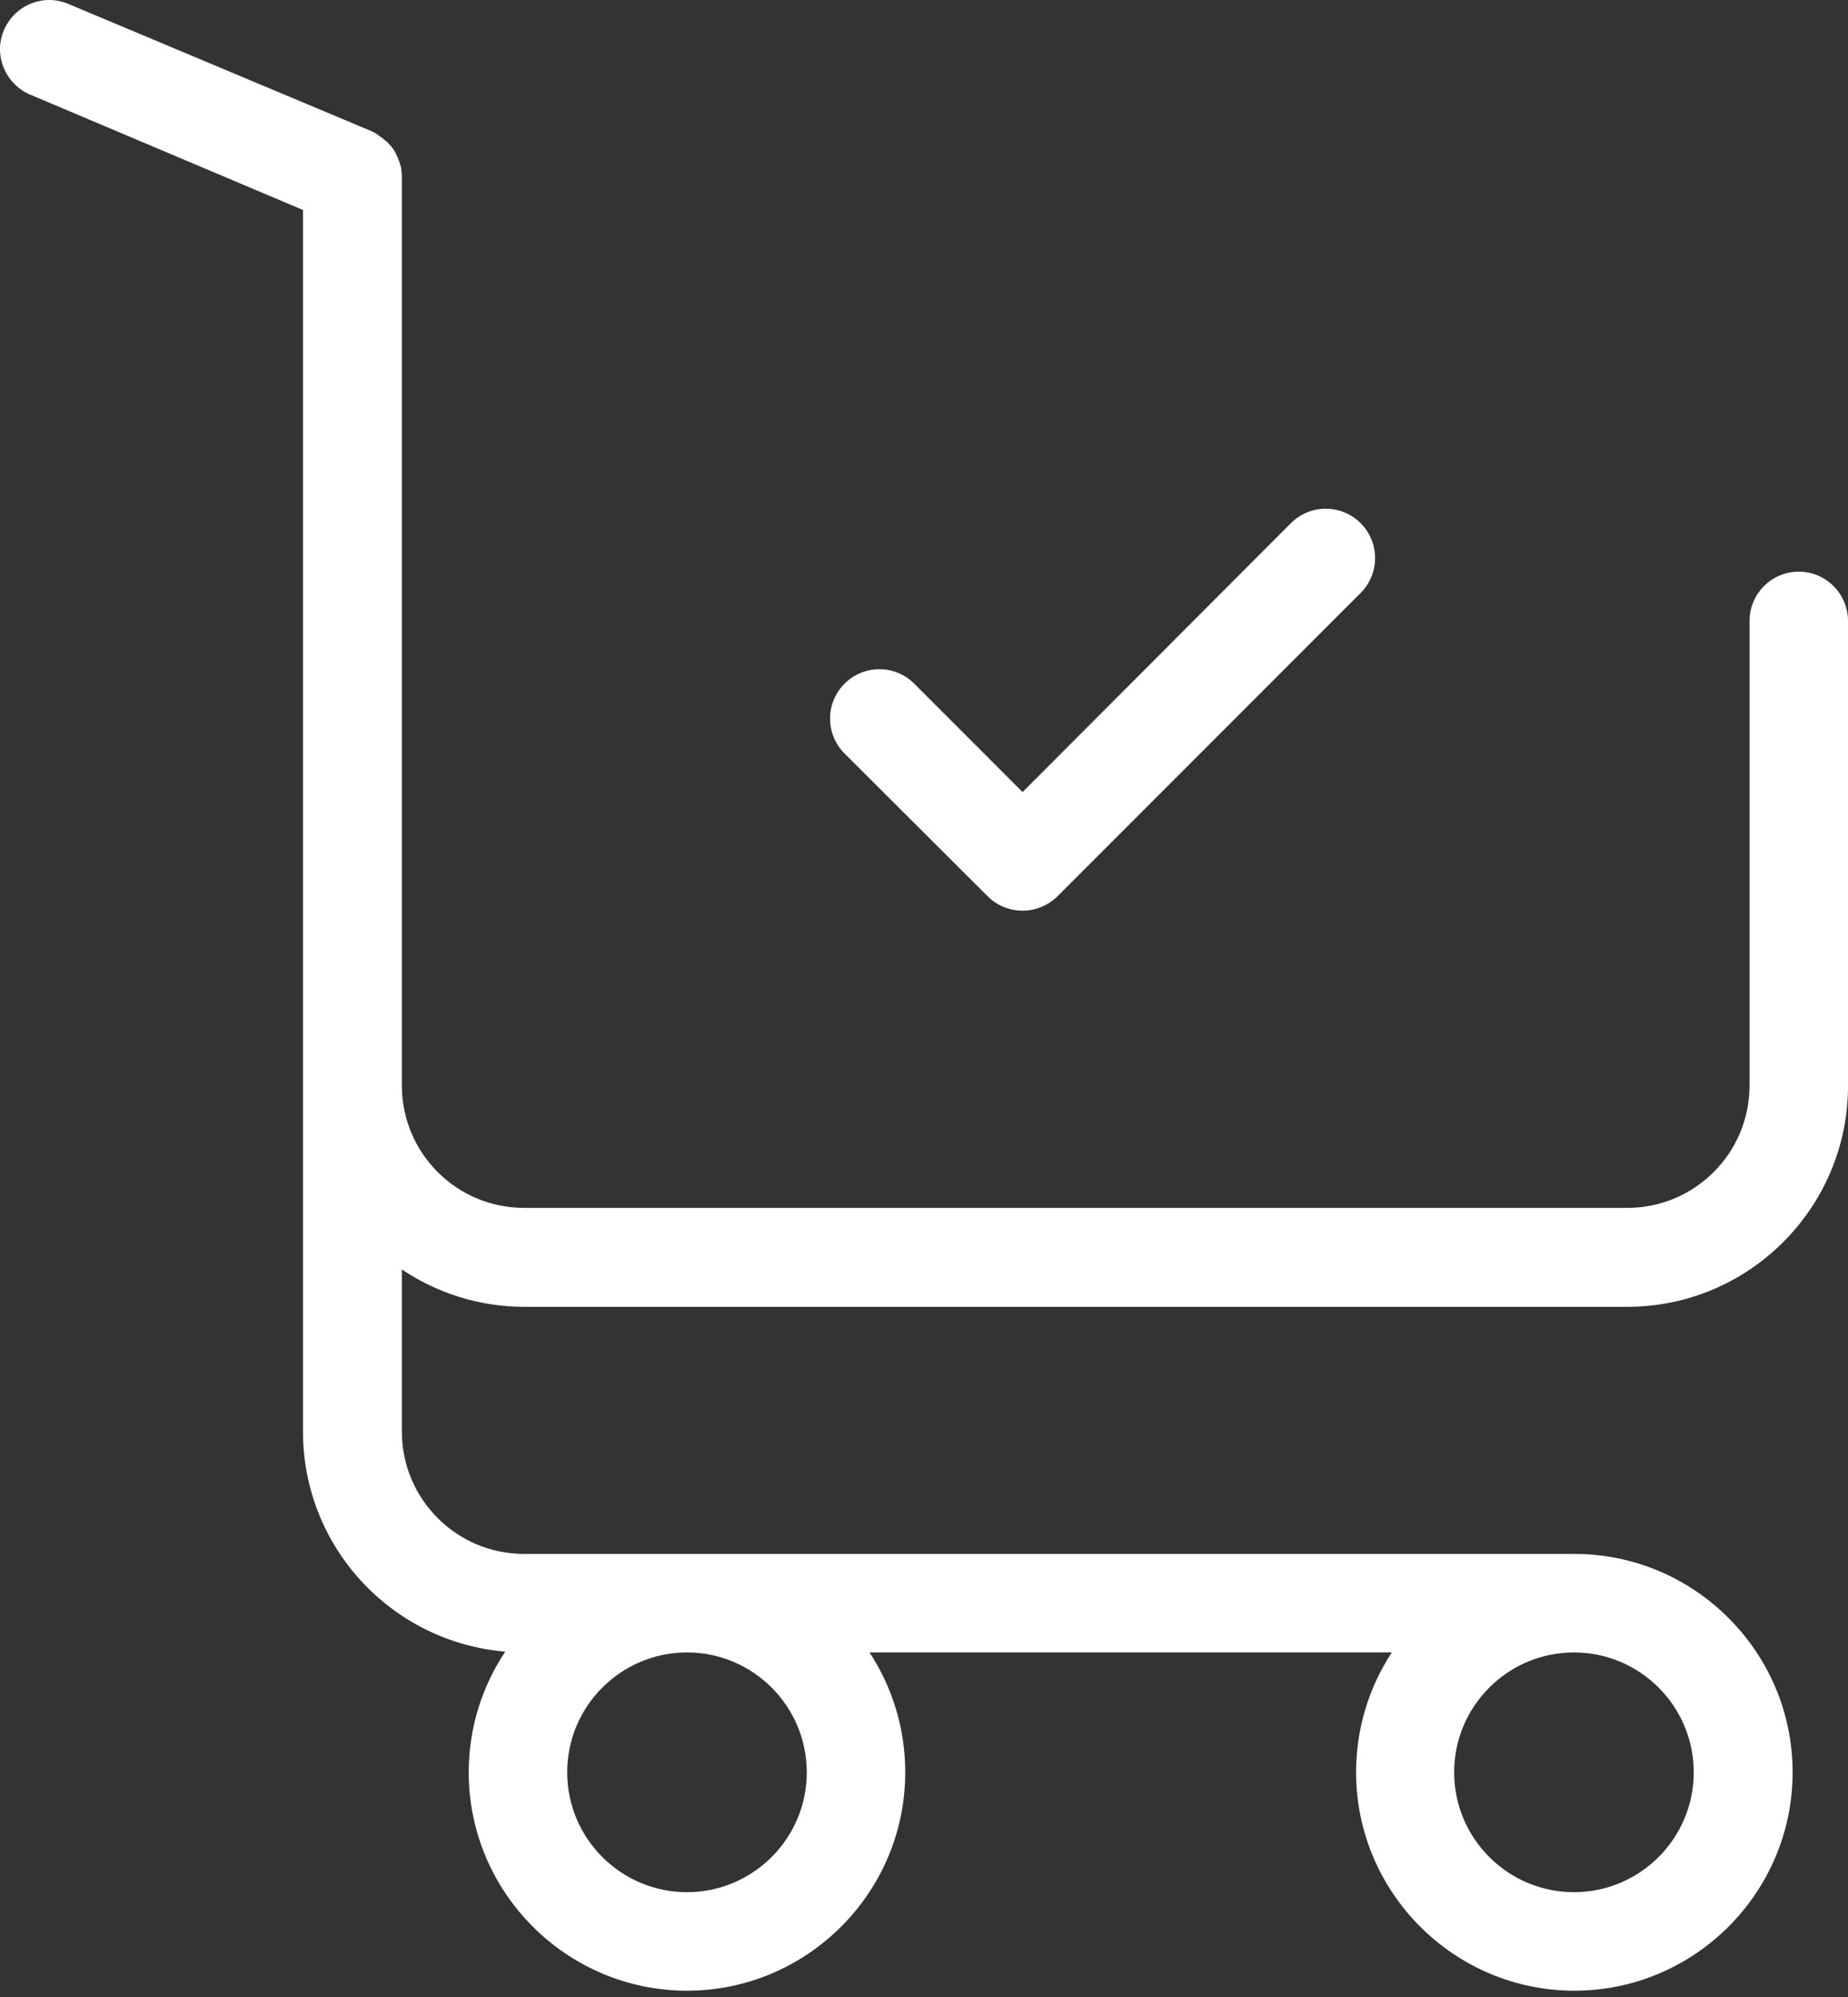 <?xml version="1.0" encoding="UTF-8"?>
<svg width="100px" height="108px" viewBox="0 0 100 108" version="1.1" xmlns="http://www.w3.org/2000/svg" xmlns:xlink="http://www.w3.org/1999/xlink">
    <rect x="0" y="0" width="100" height="108" fill="#333333" stroke="none"/>
    <title>shopping-cart-2 copy</title>
    <g id="Page-1" stroke="none" stroke-width="1" fill="none" fill-rule="evenodd">
        <g id="shopping-cart-2-copy" fill="#fff" fill-rule="nonzero">
            <path d="M53.447,48.474 C53.958,48.985 54.646,49.251 55.334,49.251 C56.022,49.251 56.688,48.985 57.221,48.474 L73.627,32.069 C74.67,31.025 74.67,29.338 73.627,28.295 C72.583,27.251 70.896,27.251 69.853,28.295 L55.334,42.836 L49.473,36.975 C48.43,35.931 46.743,35.931 45.699,36.975 C44.656,38.018 44.656,39.705 45.699,40.749 L53.447,48.474 Z" id="Path"></path>
            <path d="M28.361,70.674 L88.057,70.674 C94.65,70.674 100,65.302 100,58.731 L100,33.578 C100,32.113 98.801,30.914 97.336,30.914 C95.871,30.914 94.672,32.113 94.672,33.578 L94.672,58.708 C94.672,62.371 91.697,65.324 88.057,65.324 L28.361,65.324 C24.698,65.324 21.746,62.349 21.746,58.708 L21.746,43.901 L21.746,27.34 L21.746,25.187 L21.746,9.602 C21.746,9.514 21.746,9.403 21.724,9.314 C21.724,9.292 21.724,9.269 21.724,9.247 C21.724,9.181 21.701,9.114 21.701,9.07 C21.701,9.025 21.679,8.959 21.657,8.914 C21.657,8.892 21.635,8.848 21.635,8.825 C21.613,8.759 21.59,8.714 21.568,8.648 C21.568,8.626 21.546,8.603 21.546,8.581 C21.524,8.537 21.502,8.47 21.479,8.426 C21.457,8.404 21.457,8.359 21.435,8.337 C21.413,8.293 21.391,8.248 21.368,8.204 C21.346,8.159 21.324,8.137 21.302,8.093 C21.28,8.071 21.257,8.026 21.235,8.004 C21.213,7.96 21.169,7.915 21.146,7.893 C21.124,7.871 21.102,7.849 21.08,7.826 C21.035,7.782 21.013,7.738 20.969,7.693 C20.947,7.671 20.924,7.649 20.902,7.649 C20.858,7.604 20.813,7.56 20.769,7.538 C20.747,7.516 20.725,7.493 20.702,7.471 C20.658,7.449 20.614,7.405 20.569,7.382 C20.525,7.338 20.458,7.316 20.414,7.271 C20.392,7.271 20.369,7.249 20.369,7.227 C20.281,7.183 20.192,7.138 20.103,7.094 L3.697,0.212 C2.343,-0.365 0.789,0.279 0.212,1.633 C-0.365,2.965 0.279,4.541 1.633,5.118 L16.396,11.356 L16.396,25.187 L16.396,27.34 L16.396,43.901 L16.396,58.708 L16.396,77.423 C16.396,83.683 21.213,88.811 27.34,89.322 C26.097,91.187 25.364,93.429 25.364,95.849 C25.364,102.353 30.67,107.659 37.175,107.659 C43.679,107.659 48.985,102.353 48.985,95.849 C48.985,93.451 48.274,91.231 47.053,89.366 L75.314,89.366 C74.093,91.231 73.382,93.451 73.382,95.849 C73.382,102.353 78.688,107.659 85.193,107.659 C91.697,107.659 97.003,102.353 97.003,95.849 C97.003,89.344 91.697,84.038 85.193,84.038 L28.361,84.038 C24.698,84.038 21.746,81.064 21.746,77.423 L21.746,68.654 C23.633,69.919 25.919,70.674 28.361,70.674 Z M43.657,95.849 C43.657,99.423 40.749,102.331 37.175,102.331 C33.6,102.331 30.692,99.423 30.692,95.849 C30.692,92.274 33.6,89.366 37.175,89.366 C40.749,89.366 43.657,92.274 43.657,95.849 Z M91.653,95.849 C91.653,99.423 88.745,102.331 85.171,102.331 C81.596,102.331 78.688,99.423 78.688,95.849 C78.688,92.274 81.596,89.366 85.171,89.366 C88.745,89.366 91.653,92.274 91.653,95.849 Z" id="Shape"></path>
        </g>
    </g>
</svg>